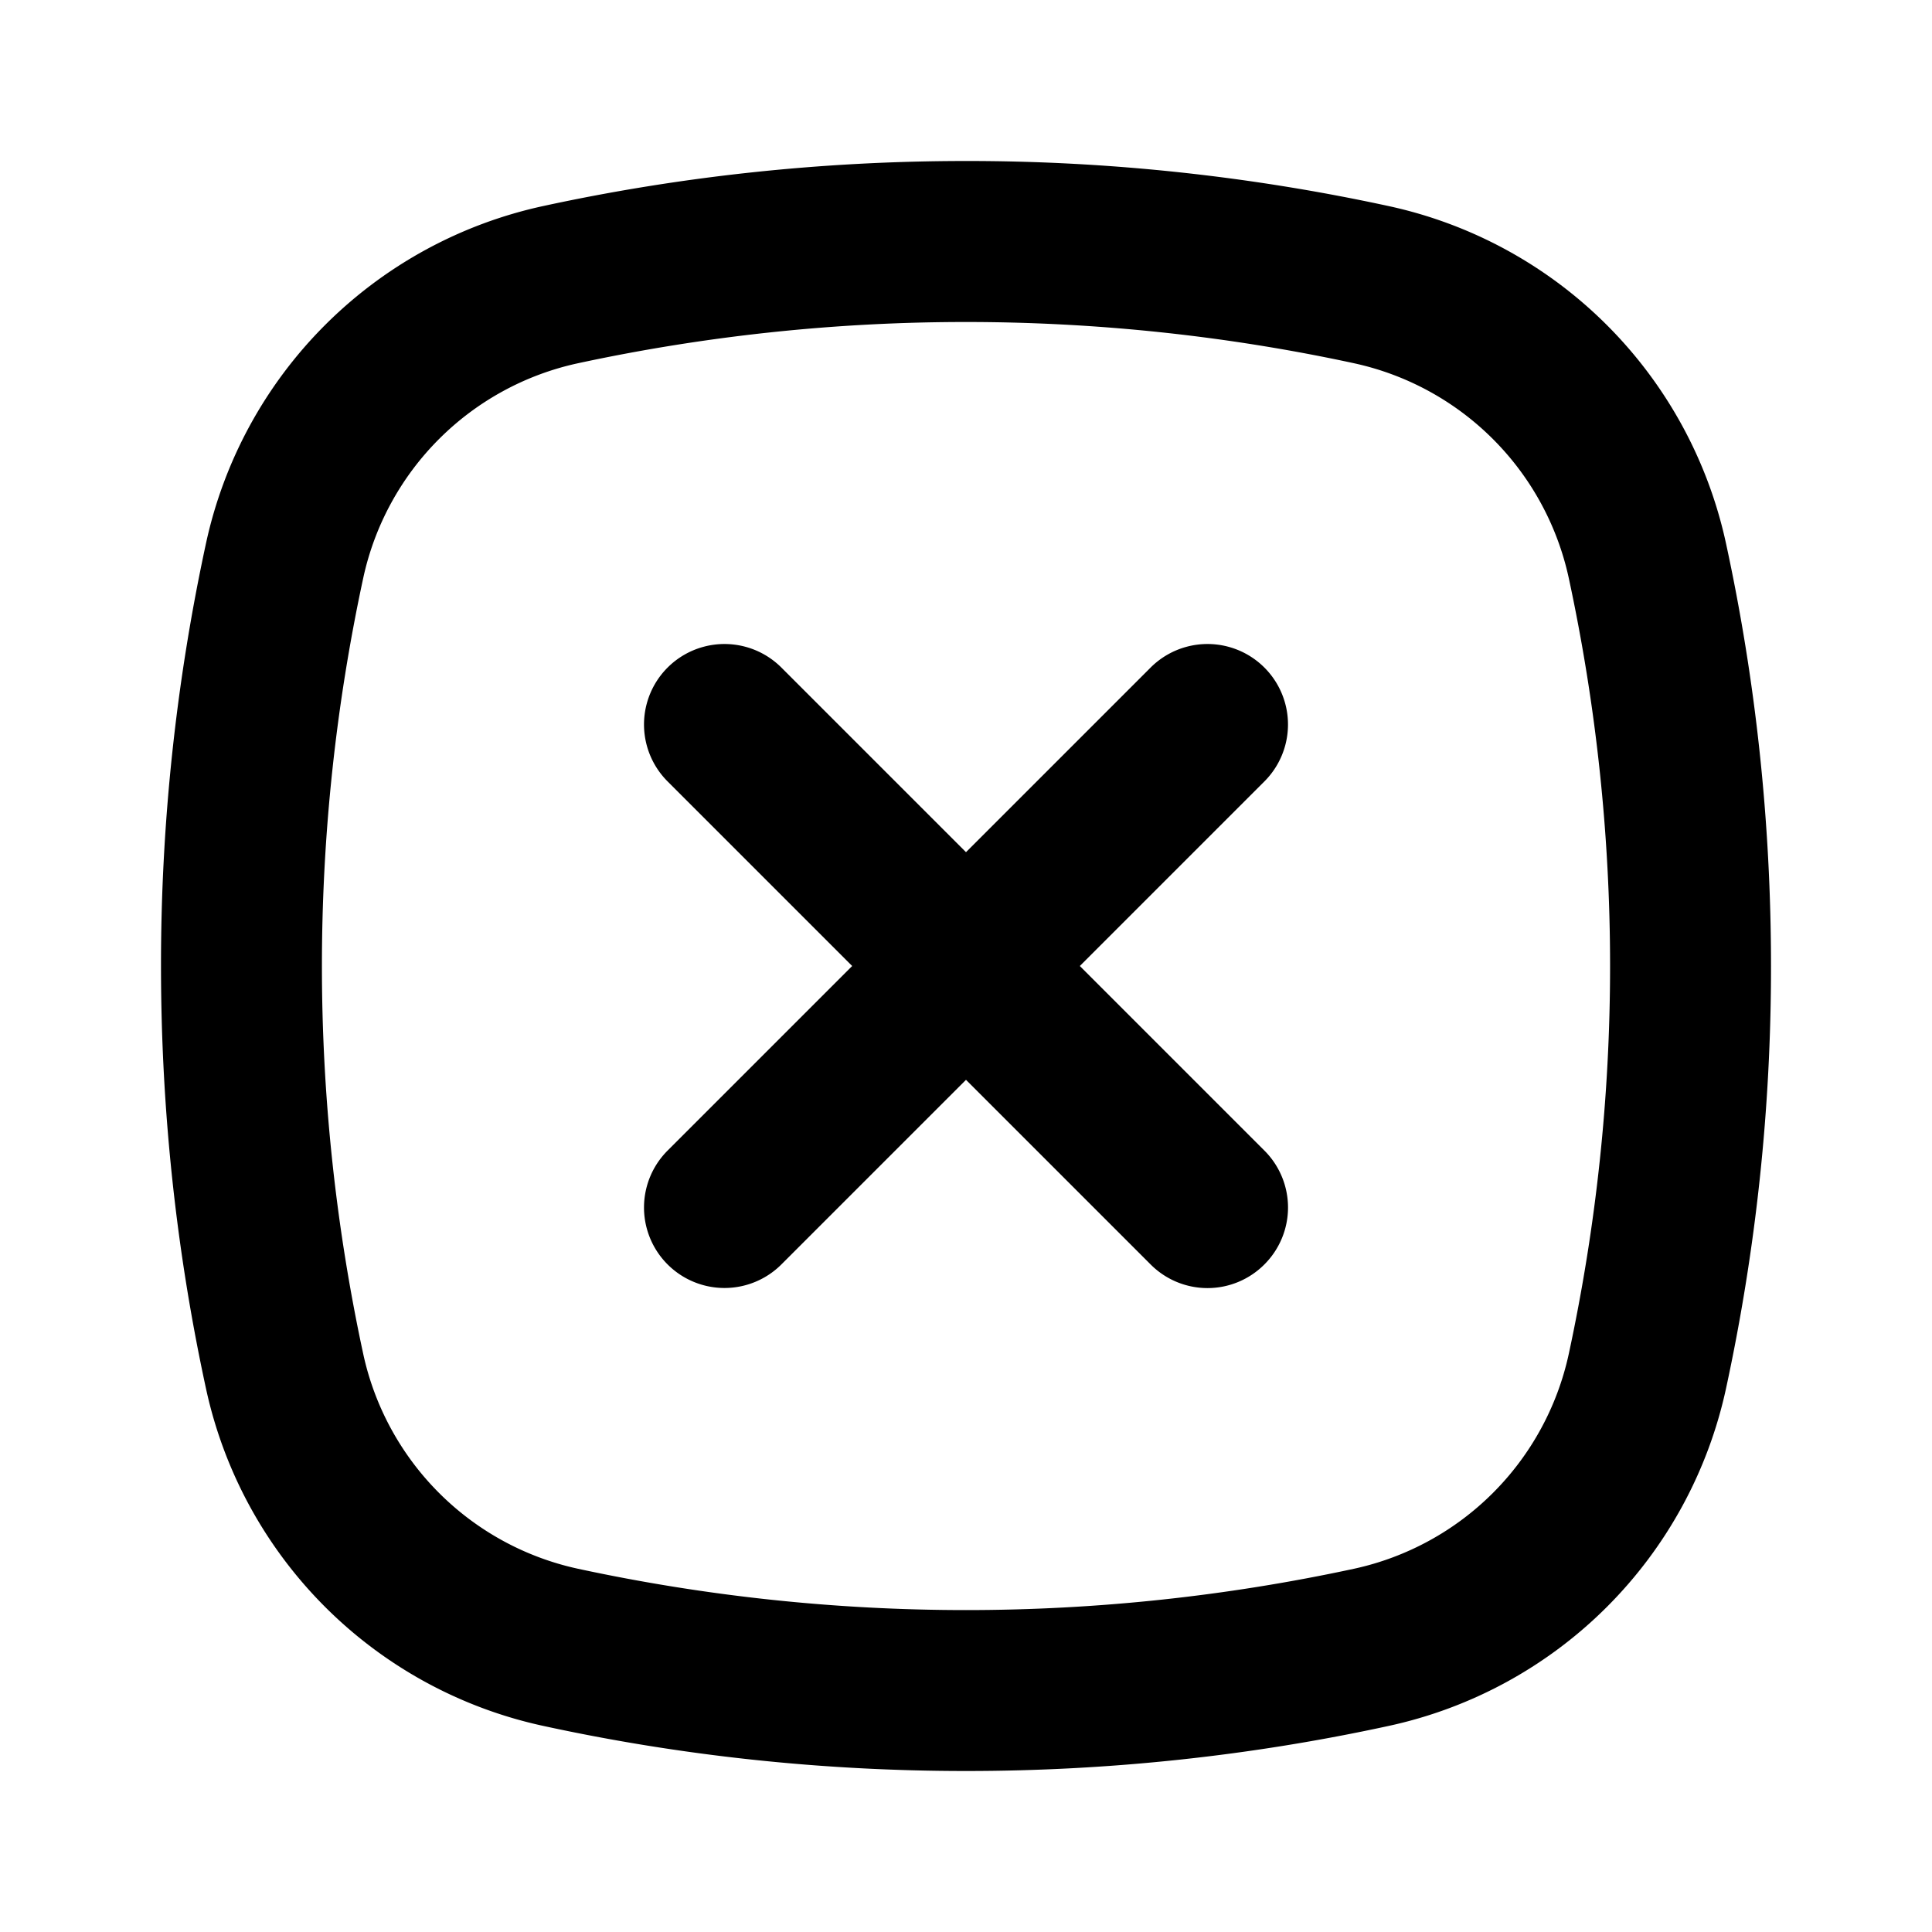 <svg width="24" height="24" fill="none" xmlns="http://www.w3.org/2000/svg">
  <path fill-rule="evenodd" clip-rule="evenodd" d="M13.414 12l2.293-2.293a.999.999 0 10-1.414-1.414L12 10.586 9.707 8.293a.999.999 0 10-1.414 1.414L10.586 12l-2.293 2.293a.999.999 0 101.414 1.414L12 13.414l2.293 2.293a.997.997 0 001.414 0 .999.999 0 000-1.414L13.414 12zM12 2c-1.8 0-3.555.192-5.245.558a5.472 5.472 0 00-4.197 4.196A24.762 24.762 0 002 12c0 1.8.192 3.555.558 5.245a5.472 5.472 0 004.196 4.196C8.445 21.808 10.2 22 12 22c1.8 0 3.555-.192 5.246-.559a5.473 5.473 0 004.196-4.196A24.76 24.76 0 0022 12c0-1.8-.192-3.555-.558-5.245a5.473 5.473 0 00-4.196-4.196A24.711 24.711 0 0012 2zm0 2c1.627 0 3.25.173 4.823.513a3.487 3.487 0 012.664 2.664 22.886 22.886 0 010 9.646 3.487 3.487 0 01-2.664 2.664 22.886 22.886 0 01-9.646 0 3.486 3.486 0 01-2.664-2.664 22.886 22.886 0 010-9.646 3.484 3.484 0 012.664-2.664A22.886 22.886 0 0112 4z" fill="#000"/>
</svg>

